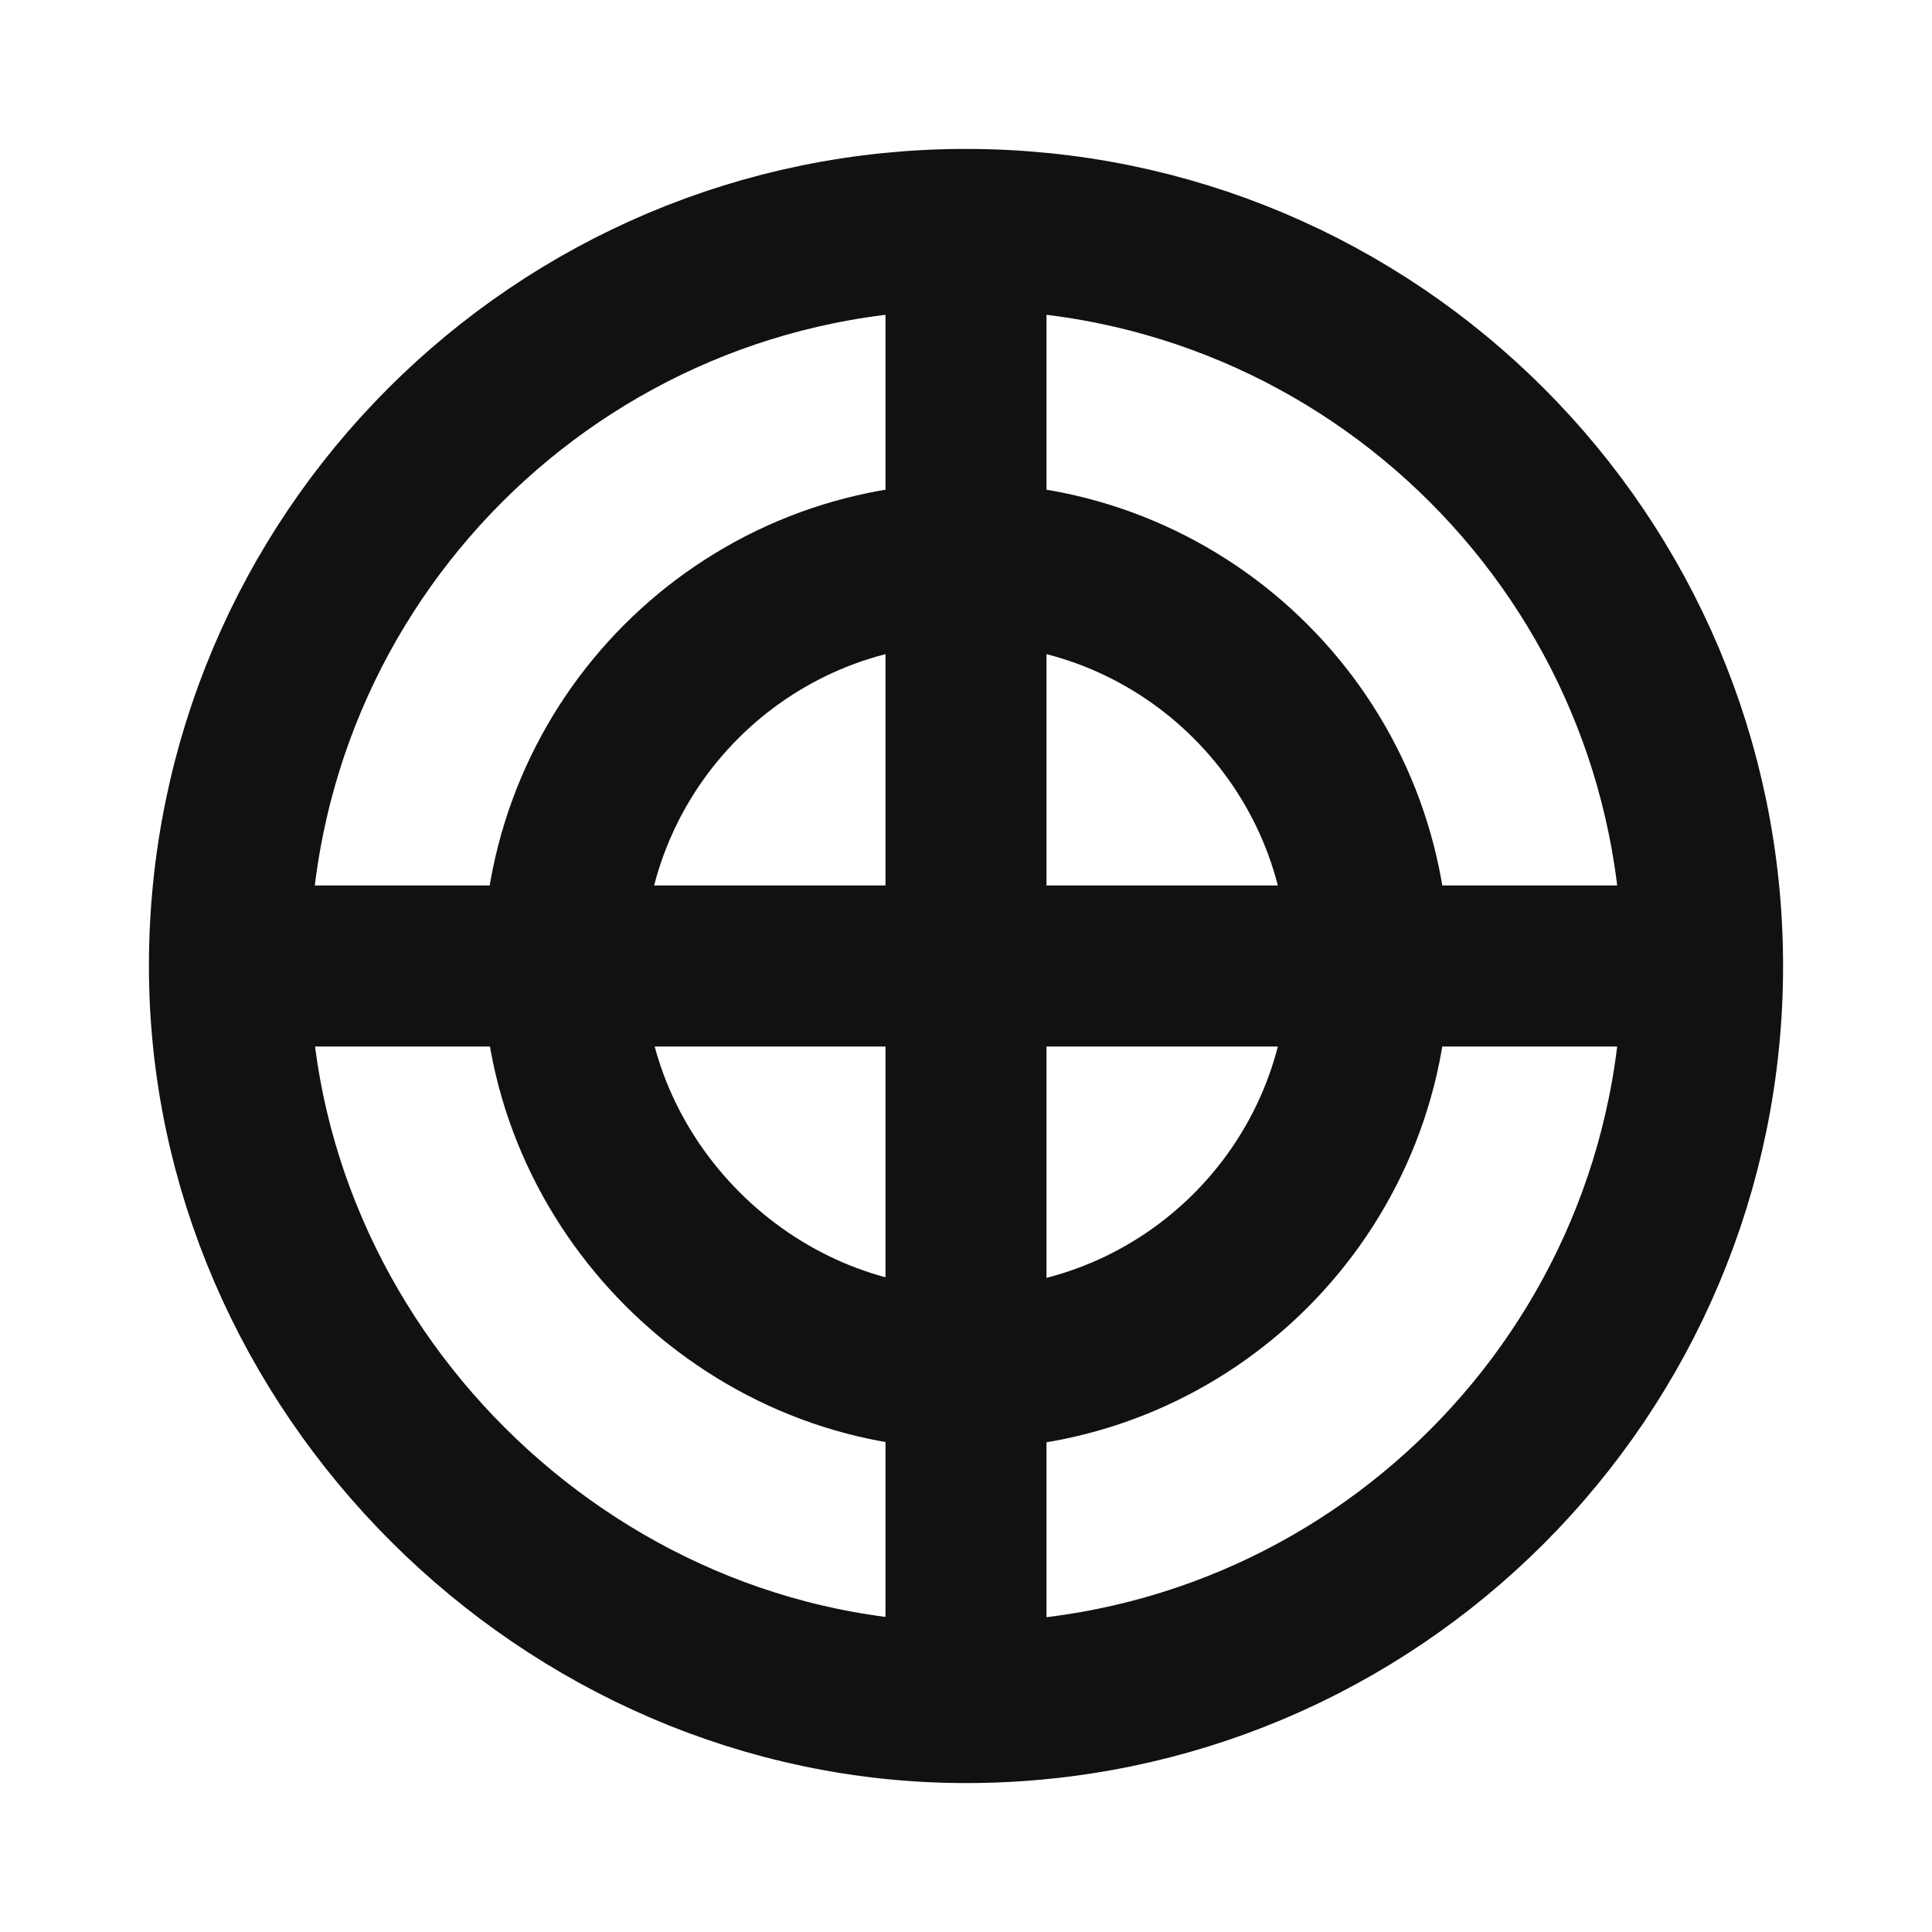 <svg width="24" height="24" viewBox="0 0 24 24" fill="none" xmlns="http://www.w3.org/2000/svg">
<path d="M12 21.15C17.053 21.15 21.15 17.053 21.15 12M12 21.15C7.042 21.15 2.85 16.984 2.85 12M12 21.15L12 17M2.85 12C2.85 6.946 6.947 2.85 12 2.85M2.85 12L7 12M21.15 12C21.15 6.946 17.053 2.85 12 2.85M21.15 12L17 12M12 2.85L12 7M12 17C14.761 17 17 14.761 17 12M12 17C9.291 17 7 14.724 7 12M12 17V7M7 12C7 9.239 9.239 7 12 7M7 12H17M17 12C17 9.239 14.761 7 12 7" stroke="#111111" stroke-width="2" stroke-linecap="round" stroke-linejoin="round"/>
</svg>
